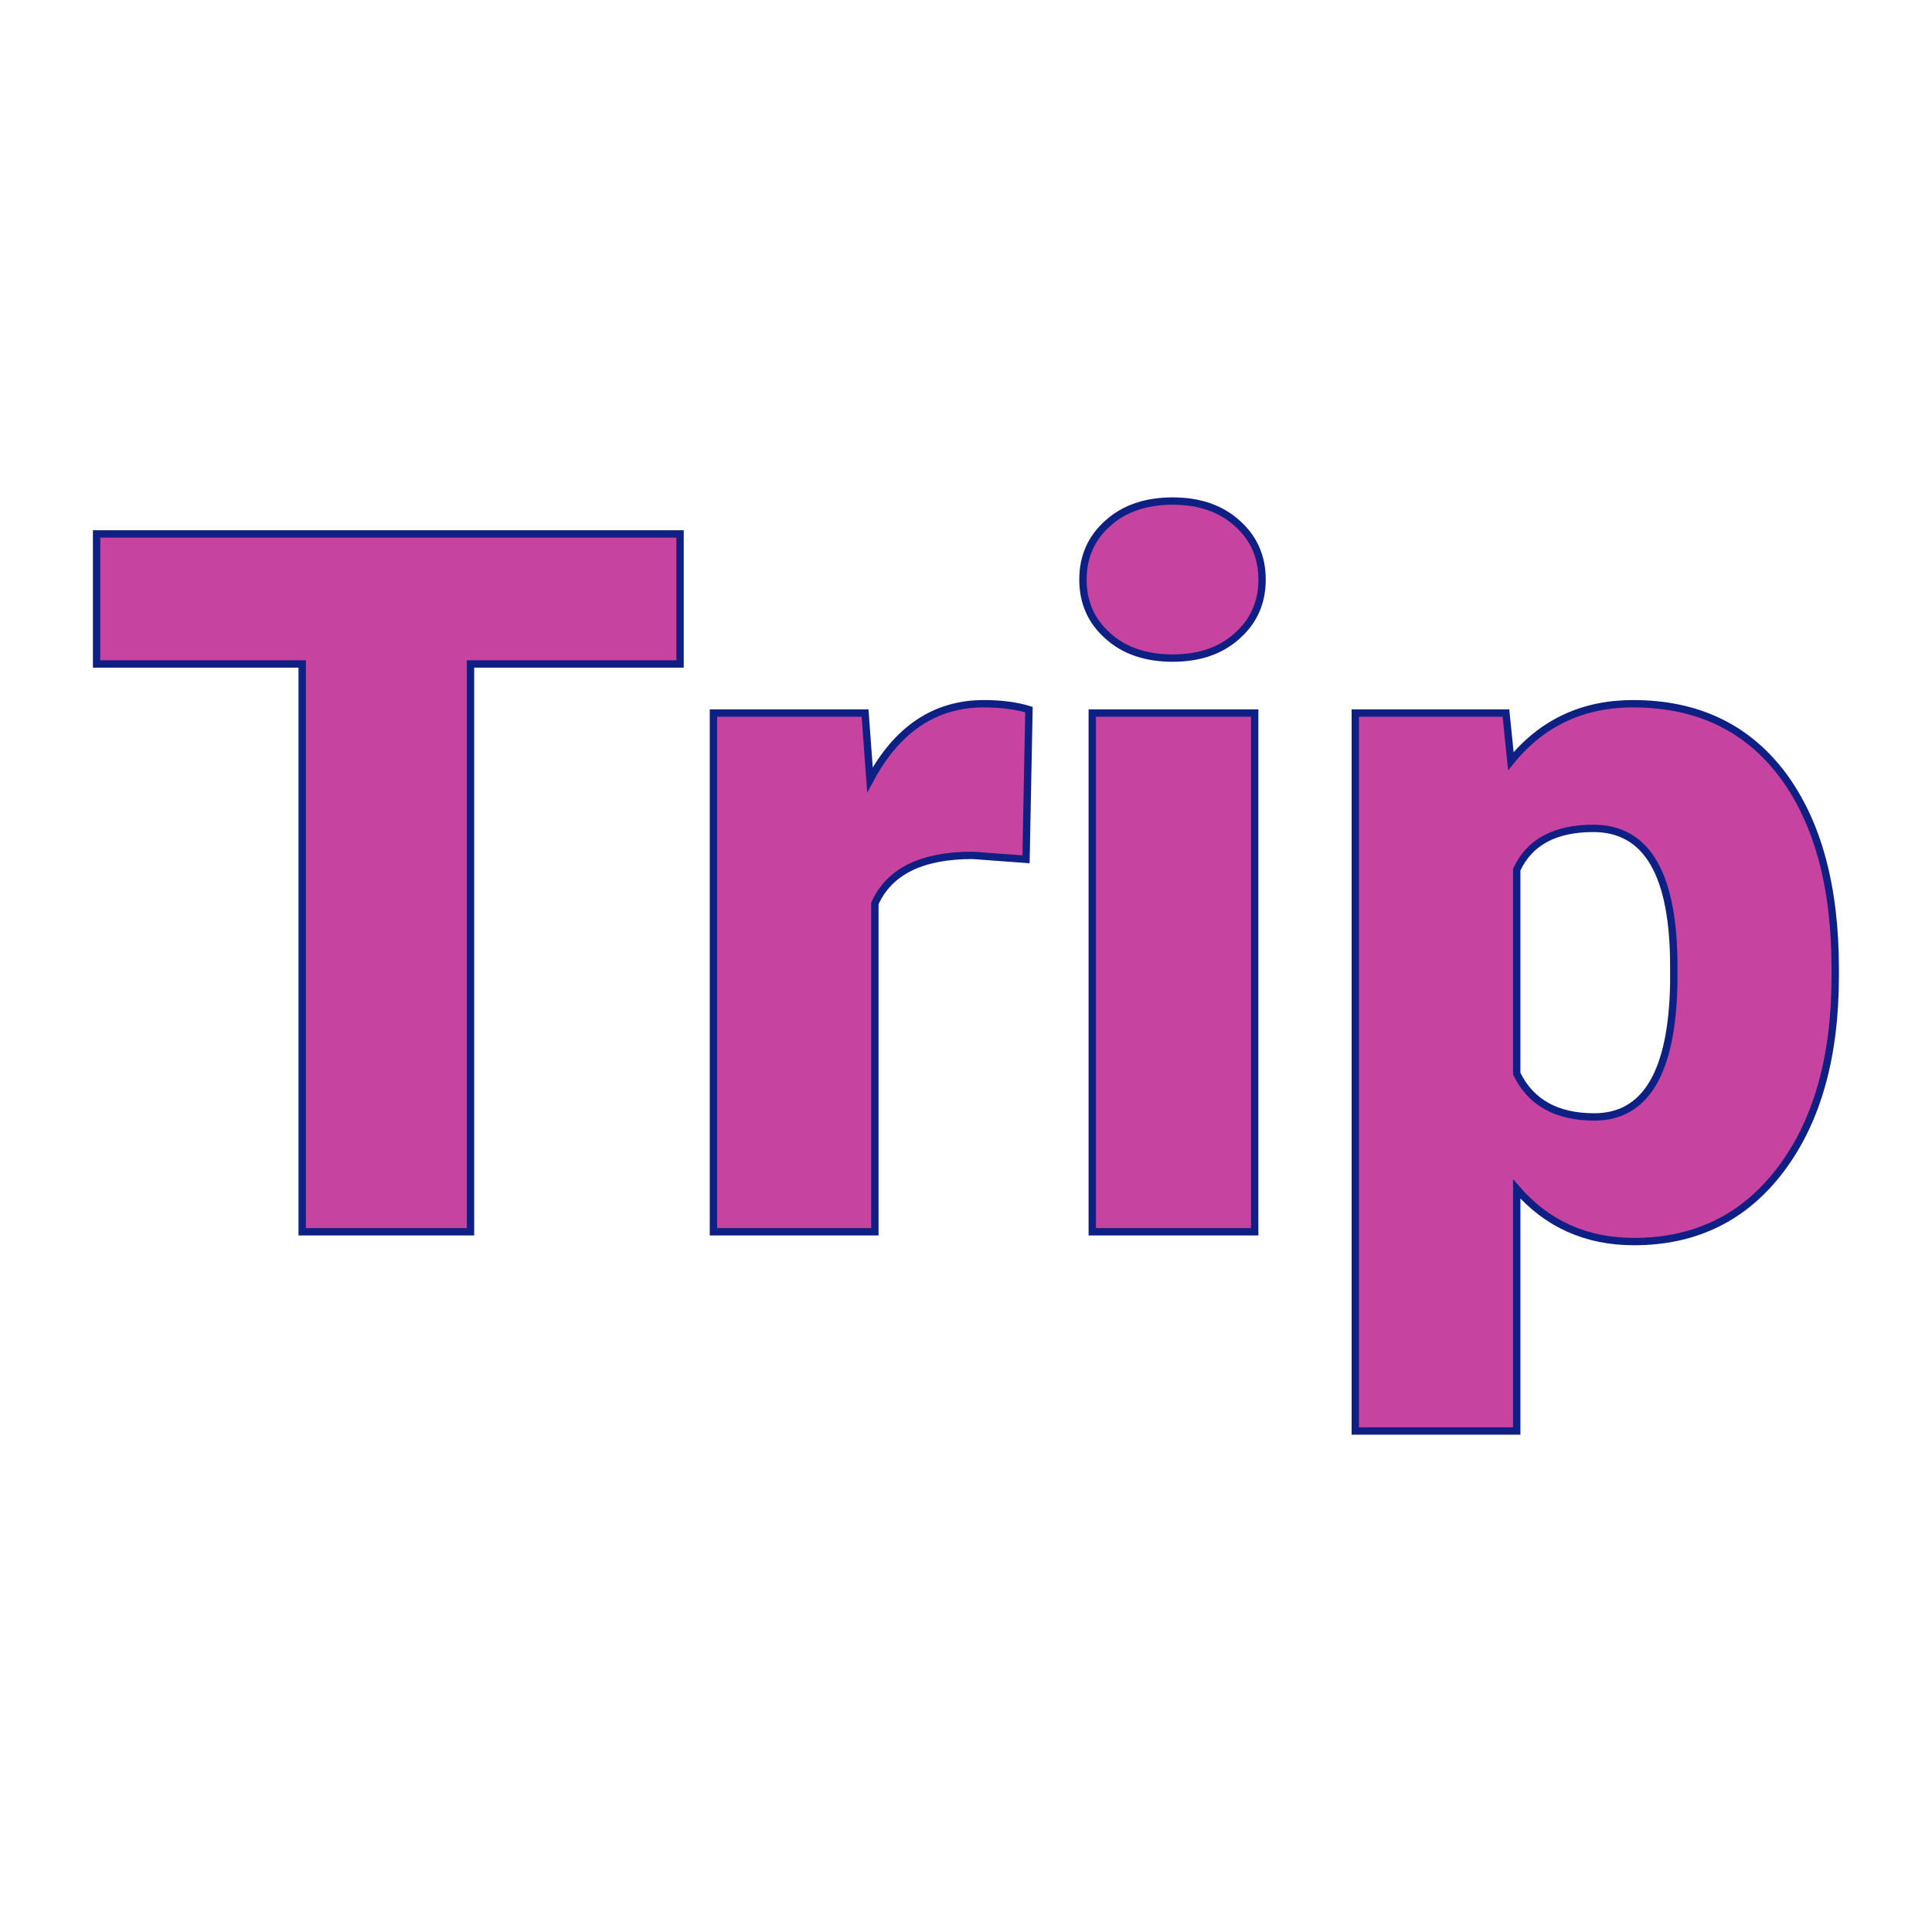 <svg xmlns="http://www.w3.org/2000/svg" version="1.1" xmlns:xlink="http://www.w3.org/1999/xlink" width="200" height="200"><svg xmlns="http://www.w3.org/2000/svg" version="1.1" xmlns:xlink="http://www.w3.org/1999/xlink" viewBox="0 0 200 200"><rect width="200" height="200" fill="url('#gradient')"></rect><defs><linearGradient id="SvgjsLinearGradient1001" gradientTransform="rotate(45 0.5 0.5)"><stop offset="0%" stop-color="#dee90b"></stop><stop offset="100%" stop-color="#d9e241"></stop></linearGradient></defs><g><g fill="#c743a0" transform="matrix(5.08,0,0,5.08,8.22,127.511)" stroke="#0f2084" stroke-width="0.15"><path d="M12.24-14.22L12.24-11.57L7.97-11.57L7.97 0L4.54 0L4.54-11.57L0.35-11.57L0.35-14.22L12.24-14.22ZM19.35-10.64L19.29-7.59L18.20-7.67Q16.65-7.67 16.21-6.69L16.21-6.69L16.21 0L12.92 0L12.92-10.57L16.01-10.57L16.11-9.21Q16.94-10.76 18.43-10.76L18.43-10.76Q18.96-10.76 19.35-10.64L19.35-10.64ZM23.95-10.57L23.95 0L20.64 0L20.64-10.57L23.95-10.57ZM20.45-13.29L20.45-13.29Q20.45-13.99 20.96-14.44Q21.46-14.89 22.28-14.89Q23.09-14.89 23.59-14.44Q24.10-13.99 24.10-13.29Q24.10-12.59 23.59-12.14Q23.09-11.69 22.28-11.69Q21.46-11.69 20.96-12.14Q20.45-12.59 20.45-13.29ZM35.78-5.36L35.78-5.21Q35.78-2.74 34.67-1.27Q33.56 0.20 31.68 0.20L31.68 0.20Q30.22 0.20 29.29-0.87L29.29-0.87L29.29 4.06L26.00 4.06L26.00-10.57L29.07-10.57L29.17-9.59Q30.12-10.76 31.66-10.76L31.66-10.76Q33.61-10.76 34.70-9.32Q35.78-7.88 35.78-5.36L35.78-5.36ZM32.49-5.06L32.49-5.41Q32.49-8.22 30.85-8.22L30.85-8.22Q29.68-8.22 29.29-7.38L29.29-7.38L29.29-3.22Q29.72-2.34 30.87-2.34L30.87-2.34Q32.44-2.34 32.49-5.06L32.49-5.06Z"></path></g></g></svg><style>@media (prefers-color-scheme: light) { :root { filter: none; } }
@media (prefers-color-scheme: dark) { :root { filter: none; } }
</style></svg>